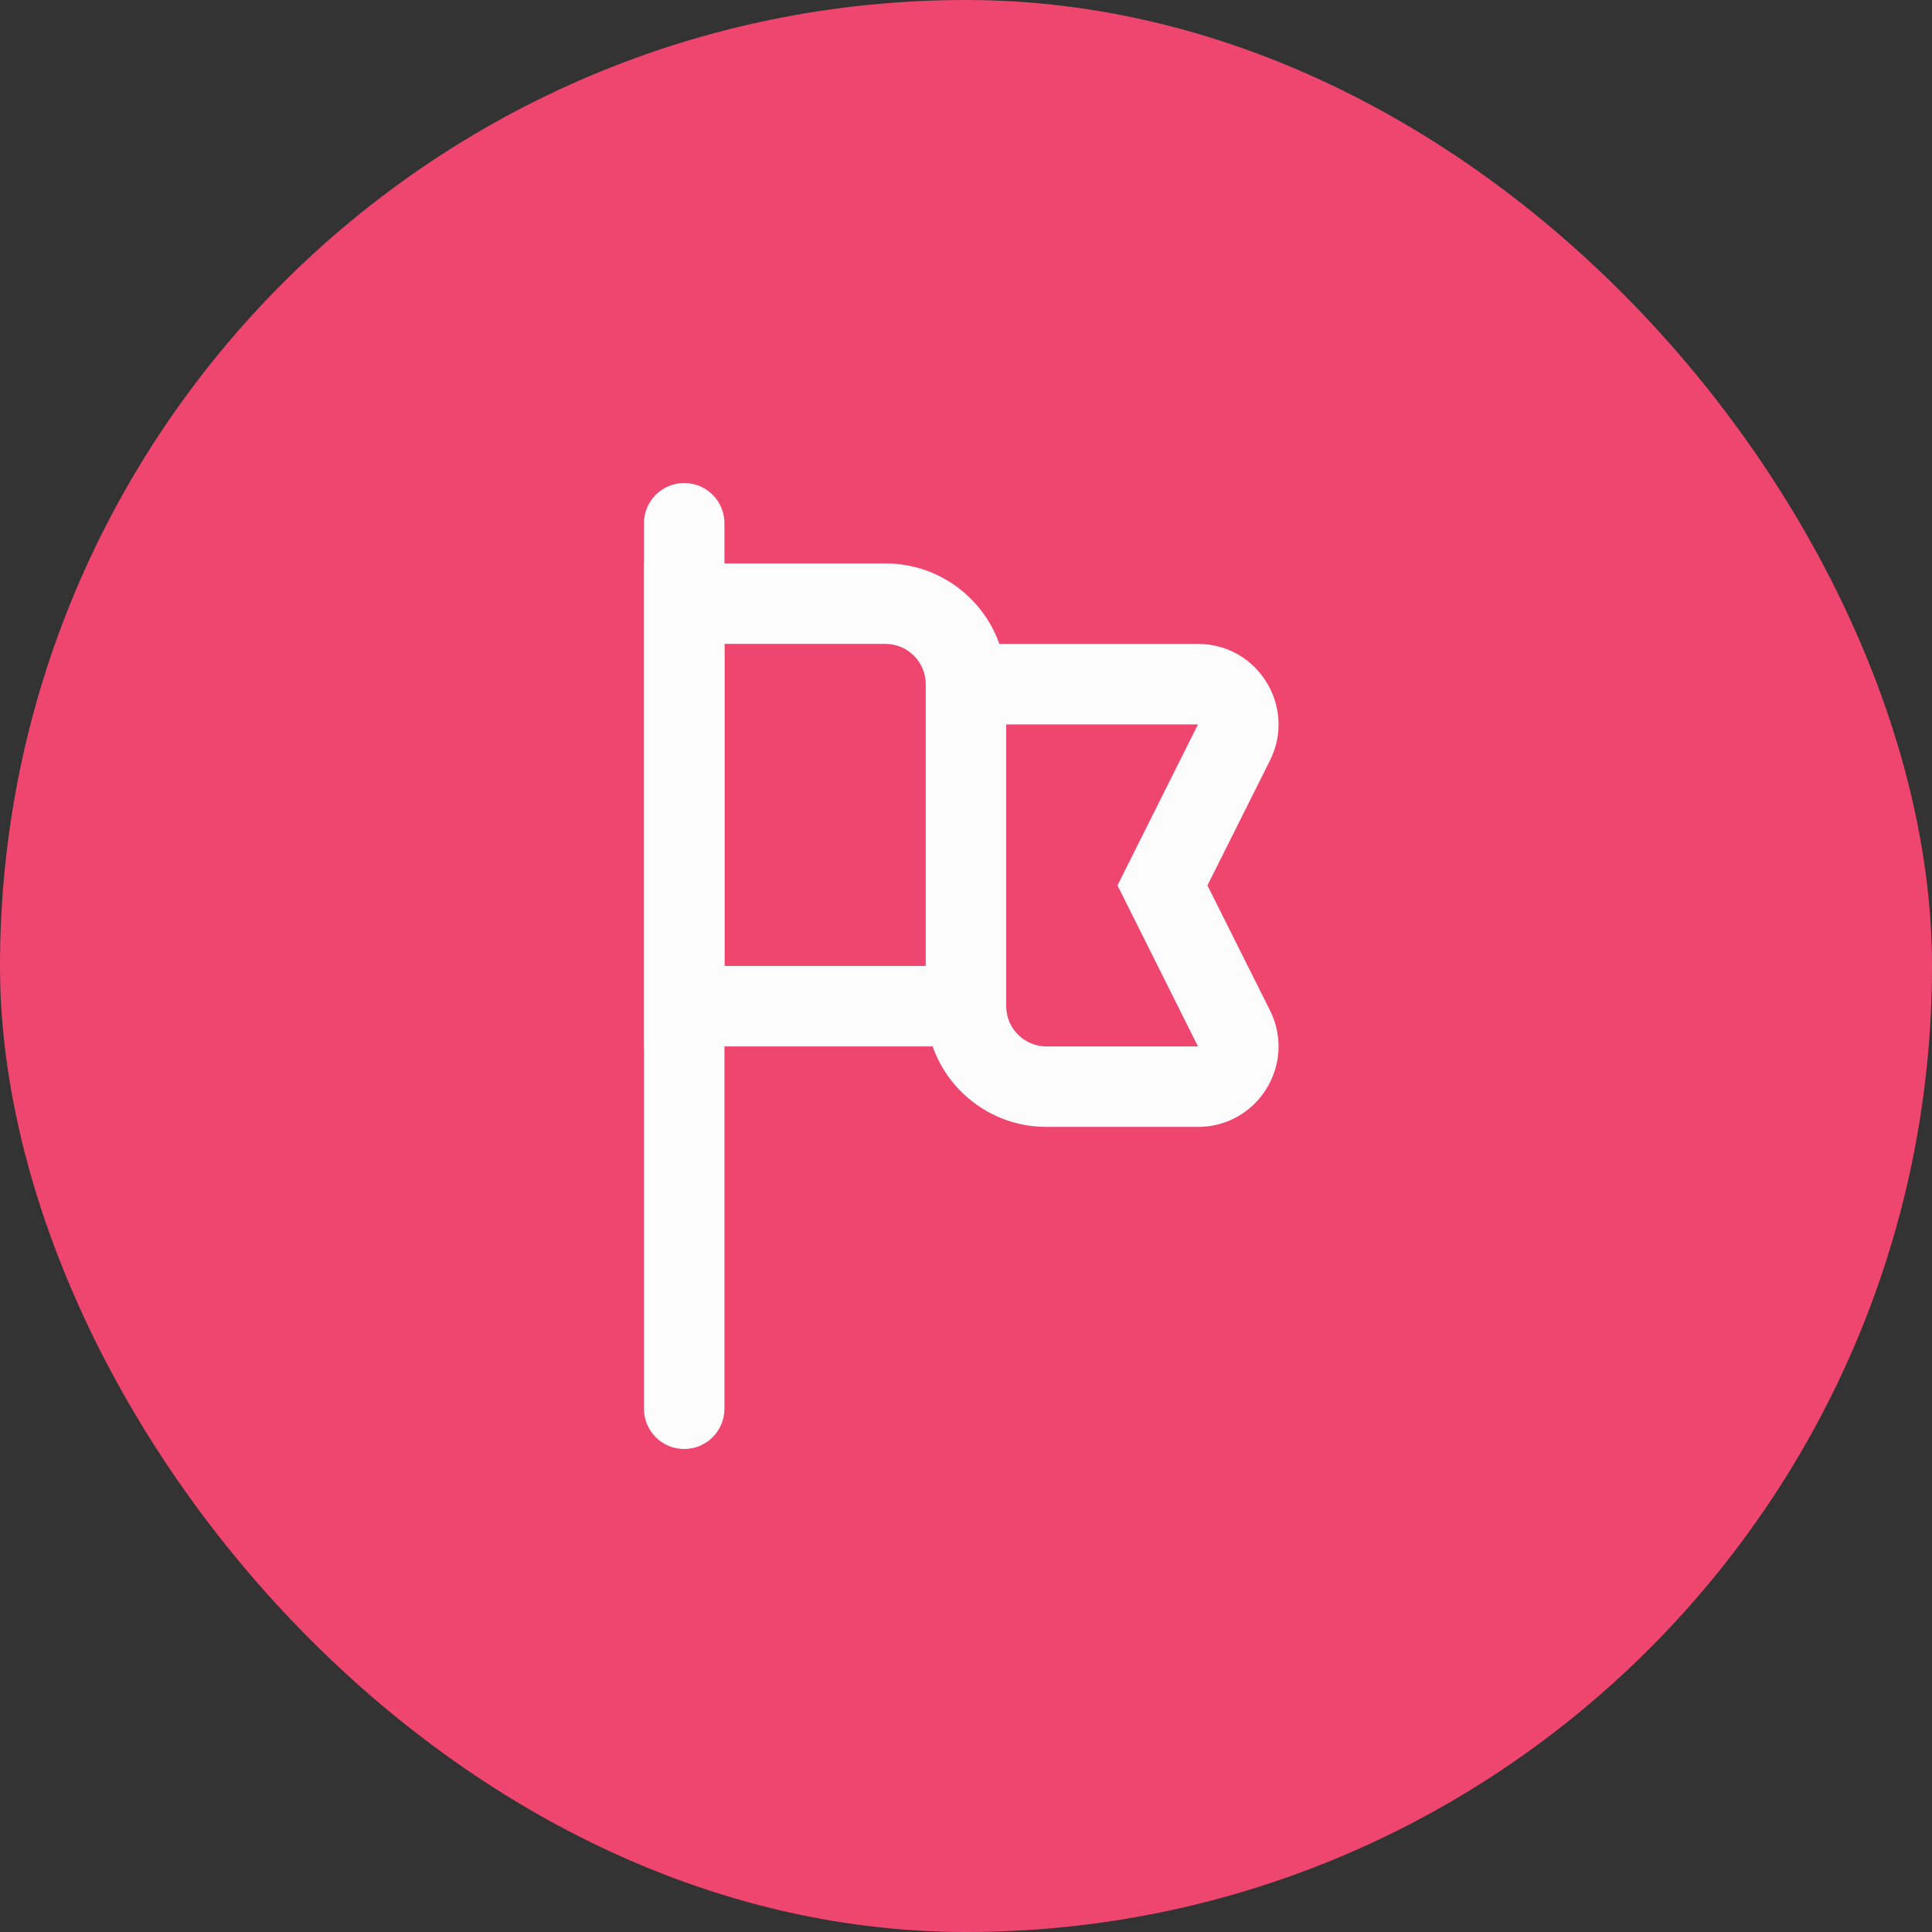 <svg width="32" height="32" viewBox="0 0 32 32" fill="none" xmlns="http://www.w3.org/2000/svg">
<rect x="0" y="0" width="32" height="32" fill="#333333" stroke="none"/>
<rect width="32" height="32" rx="16" fill="#EF466F"/>
<path d="M10.666 8.667C10.666 8.298 10.964 8 11.333 8C11.701 8 11.999 8.298 11.999 8.667V23.333C11.999 23.701 11.701 24 11.333 24C10.964 24 10.666 23.701 10.666 23.333V8.667Z" fill="#FCFCFD"/>
<path fill-rule="evenodd" clip-rule="evenodd" d="M15.447 17.332H10.666V9.332H14.666C15.537 9.332 16.278 9.889 16.552 10.665H19.842C20.833 10.665 21.478 11.708 21.035 12.595L19.999 14.665L21.035 16.736C21.478 17.622 20.833 18.665 19.842 18.665H17.333C16.462 18.665 15.721 18.109 15.447 17.332ZM11.999 10.665H14.666C15.034 10.665 15.333 10.964 15.333 11.332V15.999H11.999V10.665ZM16.666 16.665C16.666 17.034 16.965 17.332 17.333 17.332H19.842L18.509 14.665L19.842 11.999H16.666V16.665Z" fill="#FCFCFD"/>
</svg>

